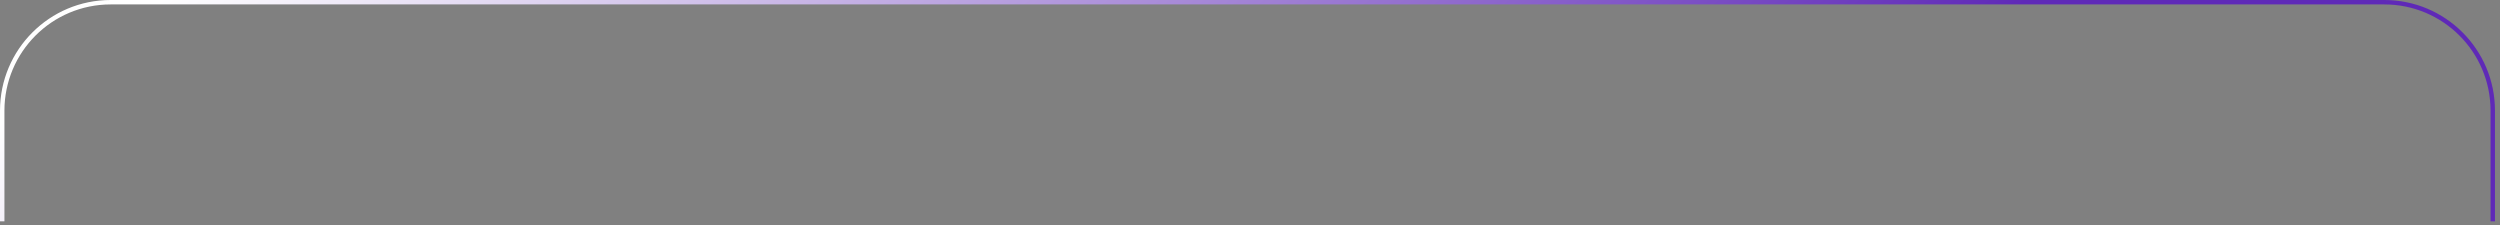 <svg width="355" height="32" viewBox="0 0 355 32" fill="none" xmlns="http://www.w3.org/2000/svg">
<rect x="0" y="0" width="355" height="32" fill="#808080" stroke="none"/>
<path d="M15.714 0.629H338.571C346.903 0.629 353.657 7.383 353.657 15.714V31.429H354.286V15.714C354.286 7.036 347.25 0 338.571 0H15.714C7.036 0 0 7.036 0 15.714V31.429H0.629V15.714C0.629 7.383 7.383 0.629 15.714 0.629Z" fill="url(#paint0_linear_134_868)"/>
<defs>
<linearGradient id="paint0_linear_134_868" x1="35.132" y1="-9.378" x2="132.813" y2="118.557" gradientUnits="userSpaceOnUse">
<stop stop-color="white"/>
<stop offset="1" stop-color="#5F29B7"/>
</linearGradient>
</defs>
</svg>
